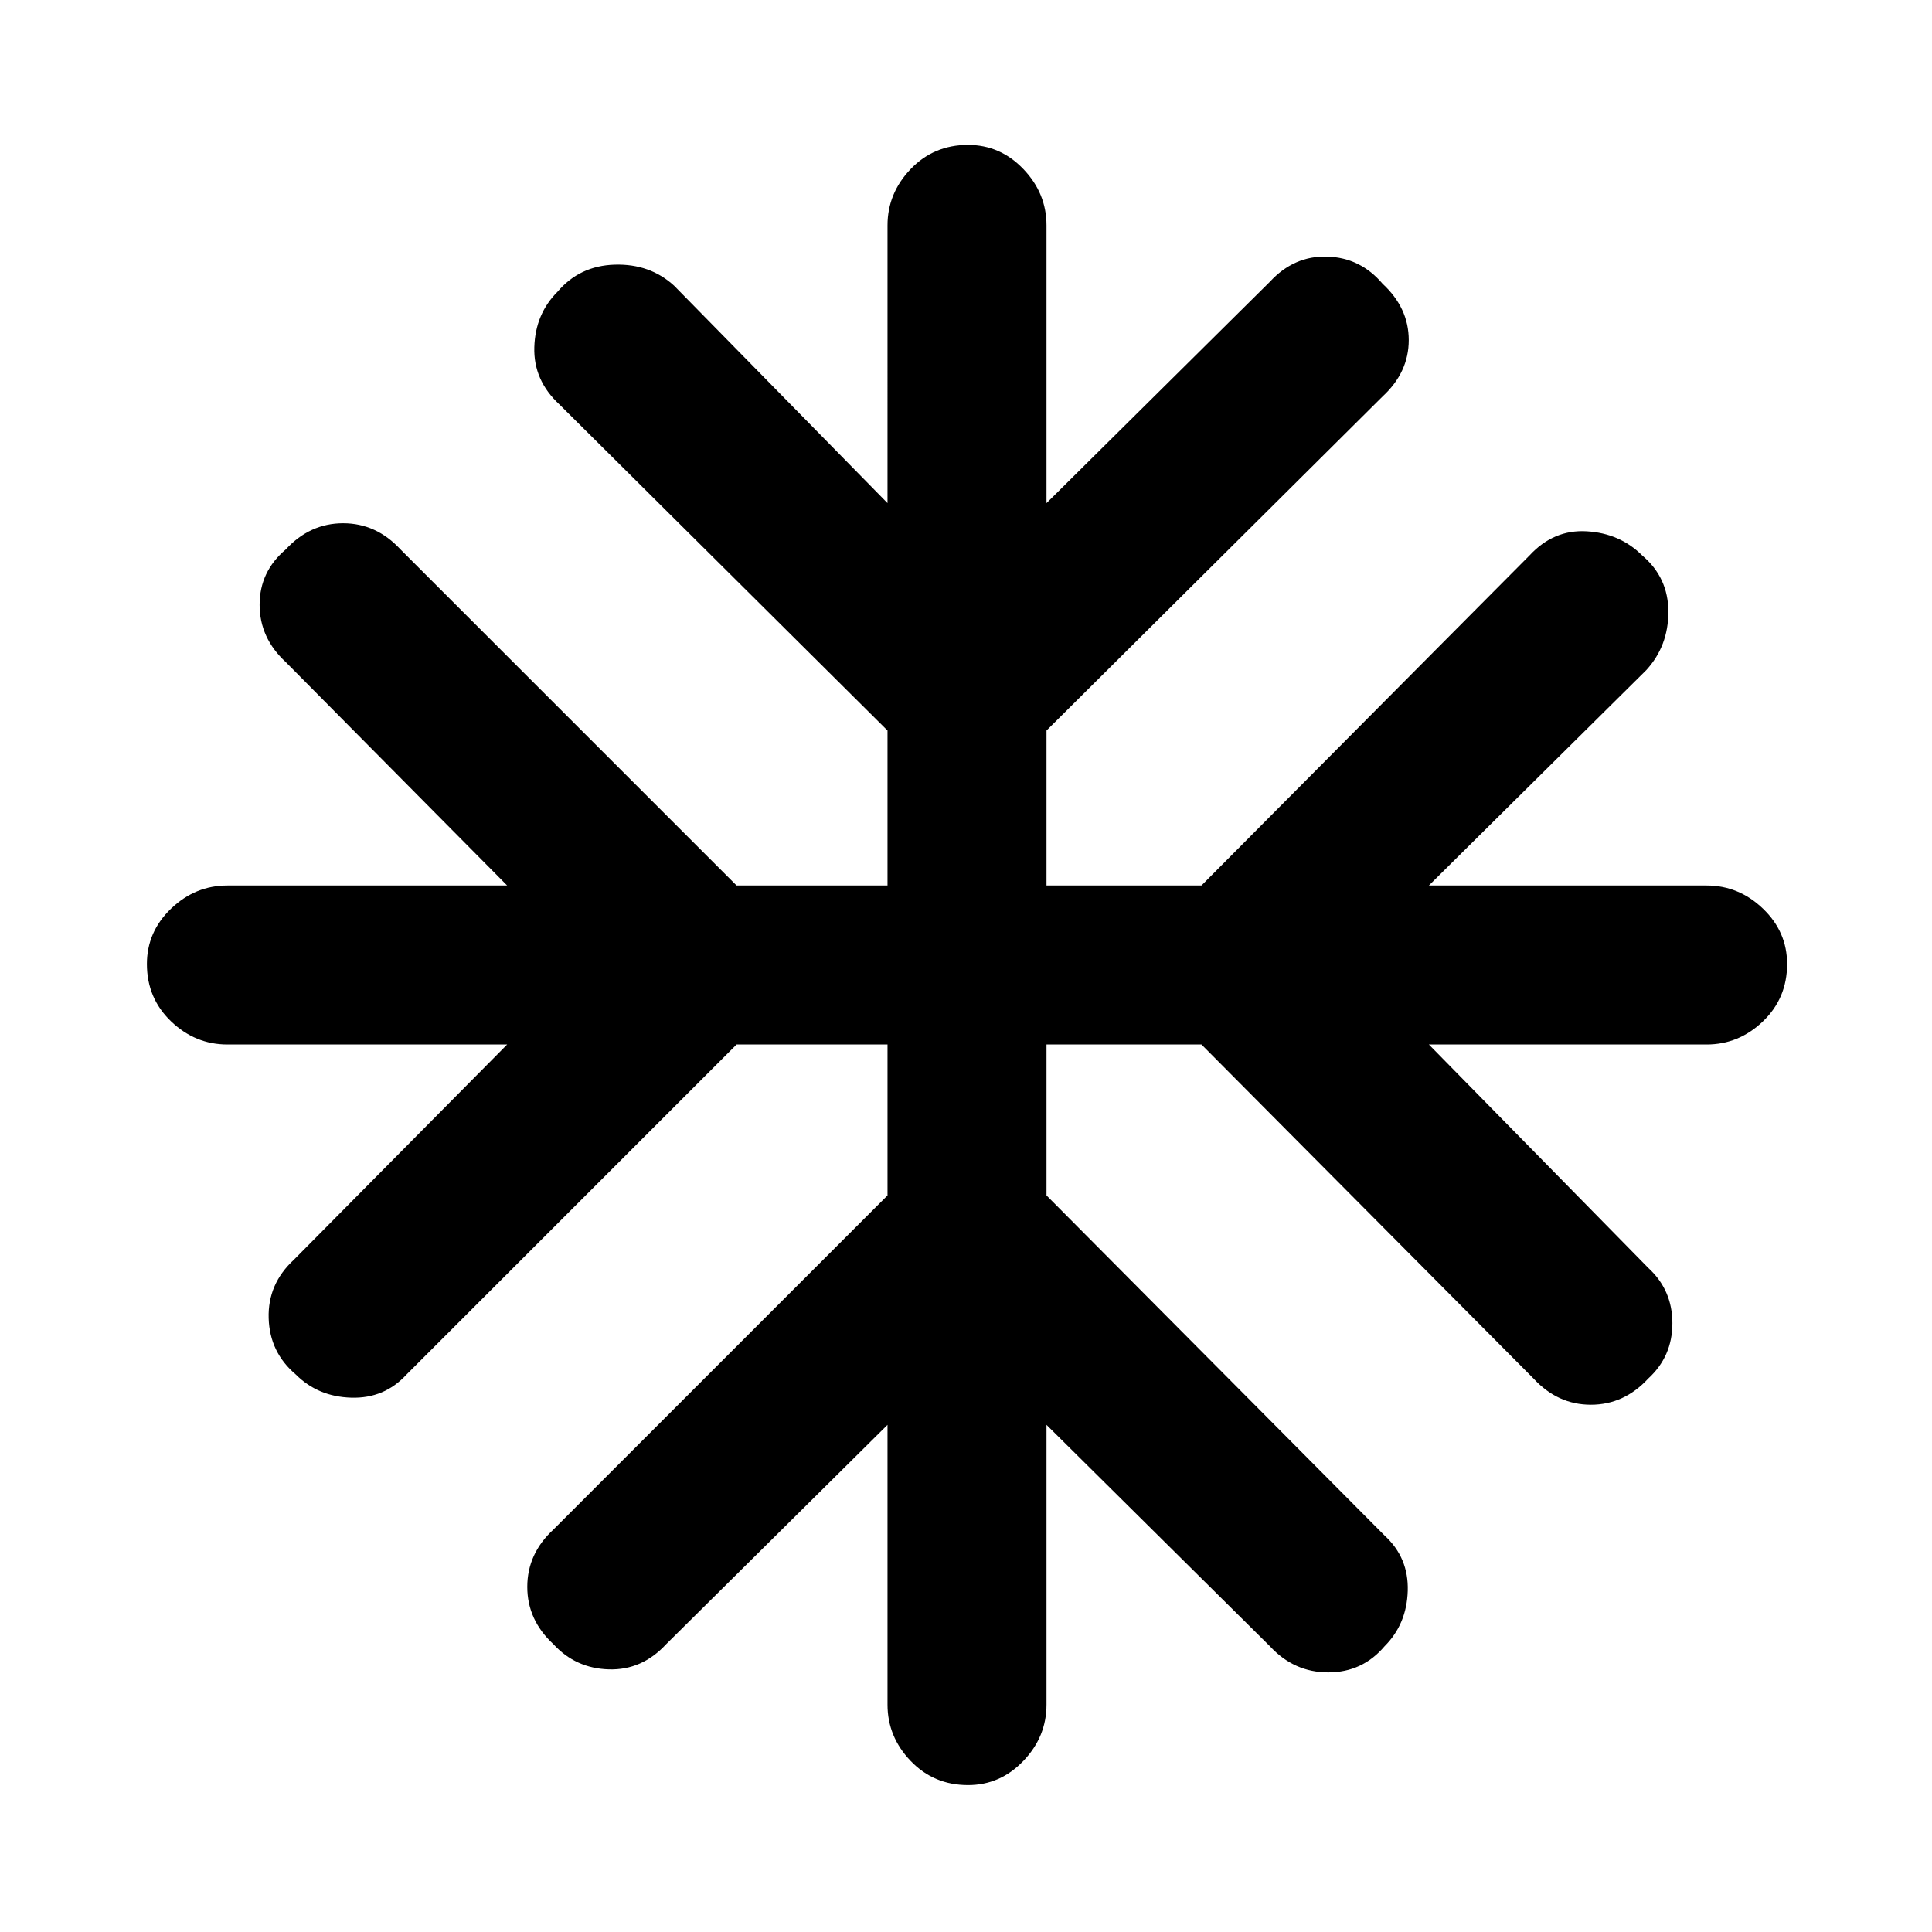 <svg xmlns="http://www.w3.org/2000/svg" height="48" width="48"><path d="M24.05 44.35q-.85 0-1.425-.6-.575-.6-.575-1.4V35.4l-5.5 5.45q-.6.65-1.425.625-.825-.025-1.375-.625-.65-.6-.65-1.425 0-.825.65-1.425l8.3-8.3v-3.75H18.3l-8.2 8.2q-.55.6-1.375.575Q7.9 34.7 7.35 34.15q-.65-.55-.675-1.4-.025-.85.625-1.45l5.3-5.35H5.65q-.8 0-1.4-.575-.6-.575-.6-1.425 0-.8.6-1.375T5.65 22h6.95l-5.5-5.55q-.65-.6-.65-1.425 0-.825.65-1.375.6-.65 1.425-.65.825 0 1.425.65L18.3 22h3.75v-3.85l-8.15-8.1q-.65-.6-.625-1.425.025-.825.575-1.375.55-.65 1.425-.675.875-.025 1.475.525l5.3 5.4V5.6q0-.8.575-1.4.575-.6 1.425-.6.8 0 1.375.6T26 5.6v6.9L31.55 7q.6-.65 1.425-.625.825.025 1.375.675.65.6.65 1.4 0 .8-.65 1.4L26 18.15V22h3.85L38 13.8q.6-.65 1.425-.6.825.05 1.375.6.65.55.65 1.4 0 .85-.55 1.45L35.5 22h6.9q.8 0 1.4.575.6.575.6 1.375 0 .85-.6 1.425-.6.575-1.4.575h-6.9l5.45 5.55q.6.55.6 1.375t-.6 1.375q-.6.65-1.425.65-.825 0-1.425-.65l-8.25-8.3H26v3.75l8.4 8.45q.6.55.575 1.375-.025.825-.575 1.375-.55.65-1.4.65-.85 0-1.45-.65L26 35.4v6.95q0 .8-.575 1.4-.575.6-1.375.6Z"/></svg>